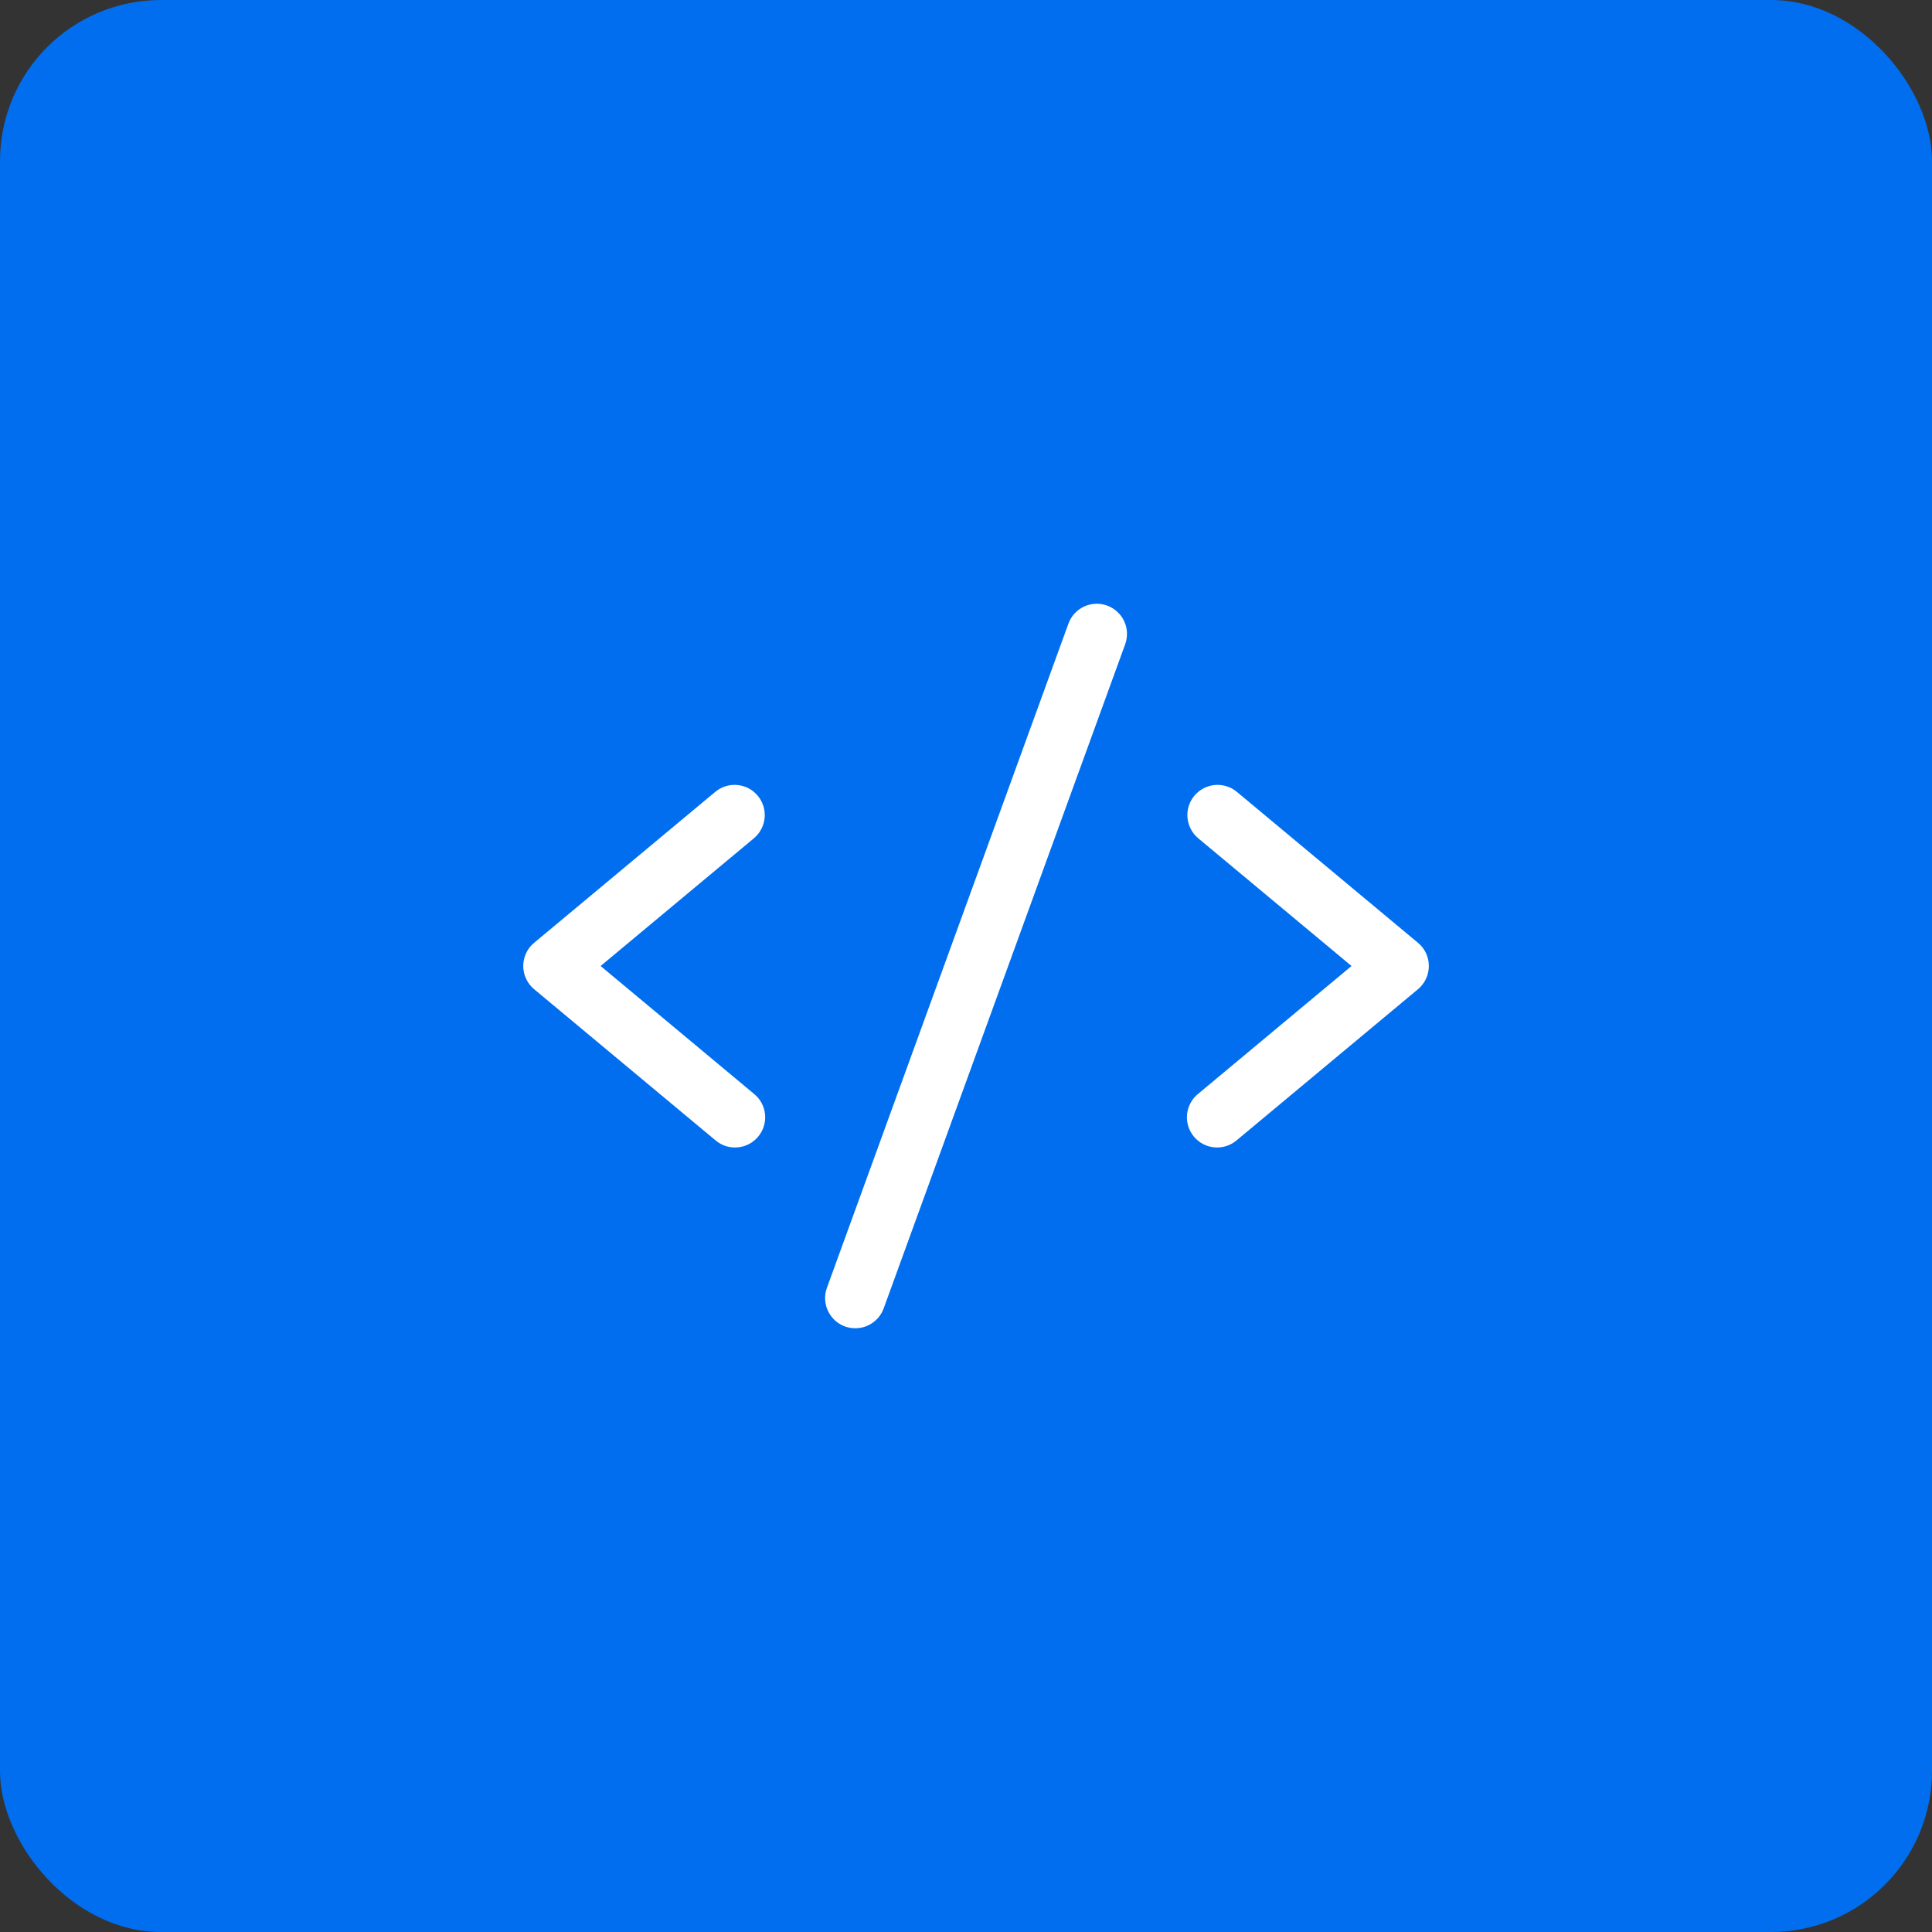 <svg width="48" height="48" viewBox="0 0 48 48" fill="none" xmlns="http://www.w3.org/2000/svg">
<rect x="0" y="0" width="48" height="48" fill="#333333" stroke="none"/>
<rect width="48" height="48" rx="4" fill="#006EEF"/>
<path d="M18.73 20.827L14.922 24L18.73 27.174C18.808 27.236 18.872 27.313 18.92 27.401C18.968 27.488 18.997 27.584 19.007 27.684C19.017 27.783 19.007 27.883 18.978 27.979C18.949 28.074 18.901 28.162 18.837 28.239C18.773 28.316 18.695 28.379 18.606 28.425C18.518 28.471 18.421 28.498 18.322 28.506C18.222 28.515 18.122 28.503 18.027 28.472C17.933 28.441 17.845 28.391 17.77 28.326L13.27 24.576C13.185 24.505 13.117 24.417 13.071 24.318C13.024 24.218 13 24.11 13 24C13 23.89 13.024 23.781 13.071 23.681C13.117 23.582 13.185 23.494 13.27 23.424L17.77 19.674C17.923 19.546 18.12 19.485 18.318 19.503C18.516 19.521 18.699 19.617 18.826 19.77C18.954 19.923 19.015 20.12 18.997 20.318C18.979 20.516 18.883 20.699 18.73 20.827ZM35.23 23.424L30.73 19.674C30.654 19.61 30.567 19.563 30.473 19.534C30.378 19.504 30.28 19.494 30.181 19.503C30.083 19.512 29.988 19.54 29.901 19.586C29.814 19.632 29.736 19.694 29.673 19.77C29.546 19.923 29.485 20.12 29.503 20.318C29.521 20.516 29.617 20.699 29.77 20.827L33.578 24L29.77 27.174C29.692 27.236 29.627 27.313 29.58 27.401C29.532 27.488 29.502 27.584 29.492 27.684C29.482 27.783 29.492 27.883 29.521 27.979C29.55 28.074 29.598 28.162 29.662 28.239C29.726 28.316 29.805 28.379 29.893 28.425C29.982 28.471 30.078 28.498 30.178 28.506C30.277 28.515 30.377 28.503 30.472 28.472C30.567 28.441 30.654 28.391 30.73 28.326L35.23 24.576C35.314 24.505 35.382 24.417 35.429 24.318C35.475 24.218 35.499 24.11 35.499 24C35.499 23.89 35.475 23.781 35.429 23.681C35.382 23.582 35.314 23.494 35.23 23.424ZM27.506 15.045C27.413 15.011 27.315 14.996 27.216 15.001C27.118 15.005 27.021 15.029 26.932 15.07C26.843 15.112 26.763 15.171 26.696 15.244C26.63 15.316 26.578 15.402 26.545 15.494L20.545 31.994C20.511 32.087 20.496 32.185 20.5 32.284C20.505 32.382 20.528 32.479 20.57 32.568C20.612 32.657 20.671 32.738 20.743 32.804C20.816 32.871 20.901 32.922 20.994 32.956C21.076 32.985 21.163 33 21.25 33C21.404 33 21.554 32.953 21.68 32.864C21.806 32.776 21.902 32.651 21.955 32.506L27.955 16.006C27.988 15.913 28.003 15.815 27.999 15.717C27.995 15.618 27.971 15.522 27.929 15.432C27.888 15.343 27.829 15.263 27.756 15.197C27.683 15.13 27.598 15.079 27.506 15.045Z" fill="white"/>
</svg>
